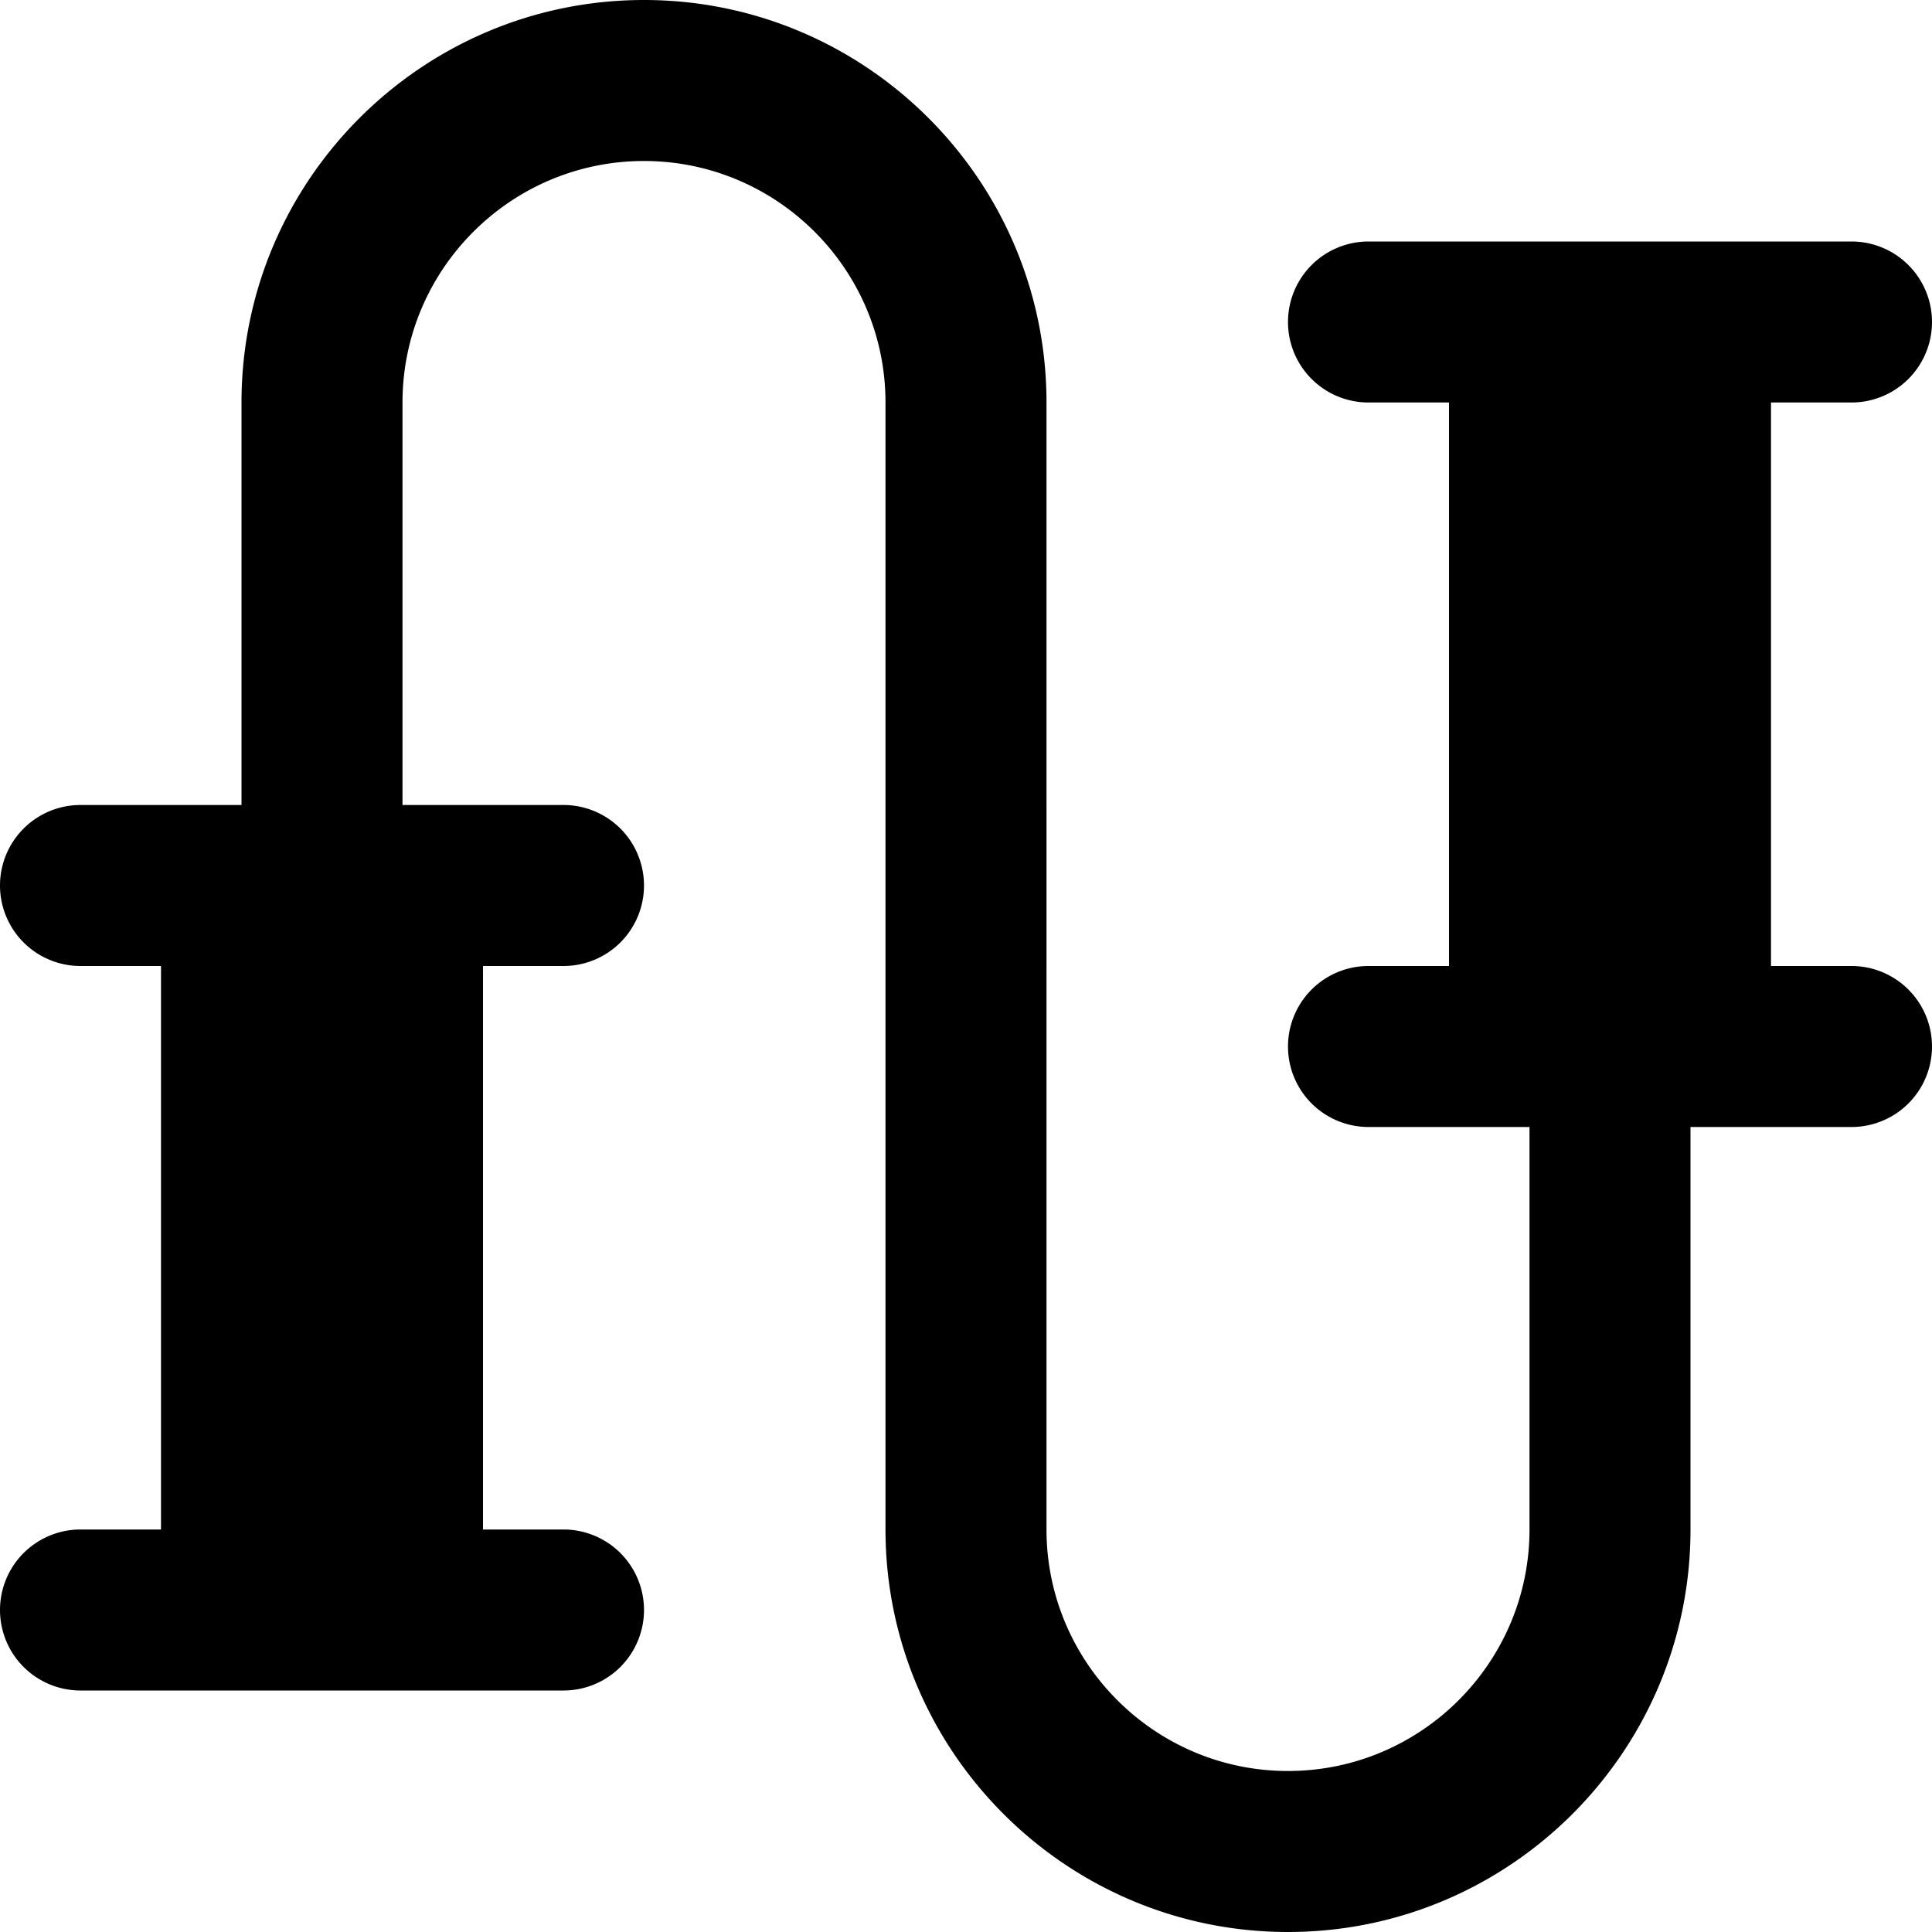 <svg id="nc_icon" xmlns="http://www.w3.org/2000/svg" xml:space="preserve" viewBox="0 0 24 24"><path fill="currentColor" d="M23 12h-1V5h1a1 1 0 0 0 0-2h-6a1 1 0 0 0 0 2h1v7h-1a1 1 0 0 0 0 2h2v5c0 1.654-1.346 3-3 3s-3-1.346-3-3V5c0-2.757-2.243-5-5-5S3 2.243 3 5v5H1a1 1 0 0 0 0 2h1v7H1a1 1 0 0 0 0 2h6a1 1 0 0 0 0-2H6v-7h1a1 1 0 0 0 0-2H5V5c0-1.654 1.346-3 3-3s3 1.346 3 3v14c0 2.757 2.243 5 5 5s5-2.243 5-5v-5h2a1 1 0 0 0 0-2z" class="nc-icon-wrapper"/></svg>

